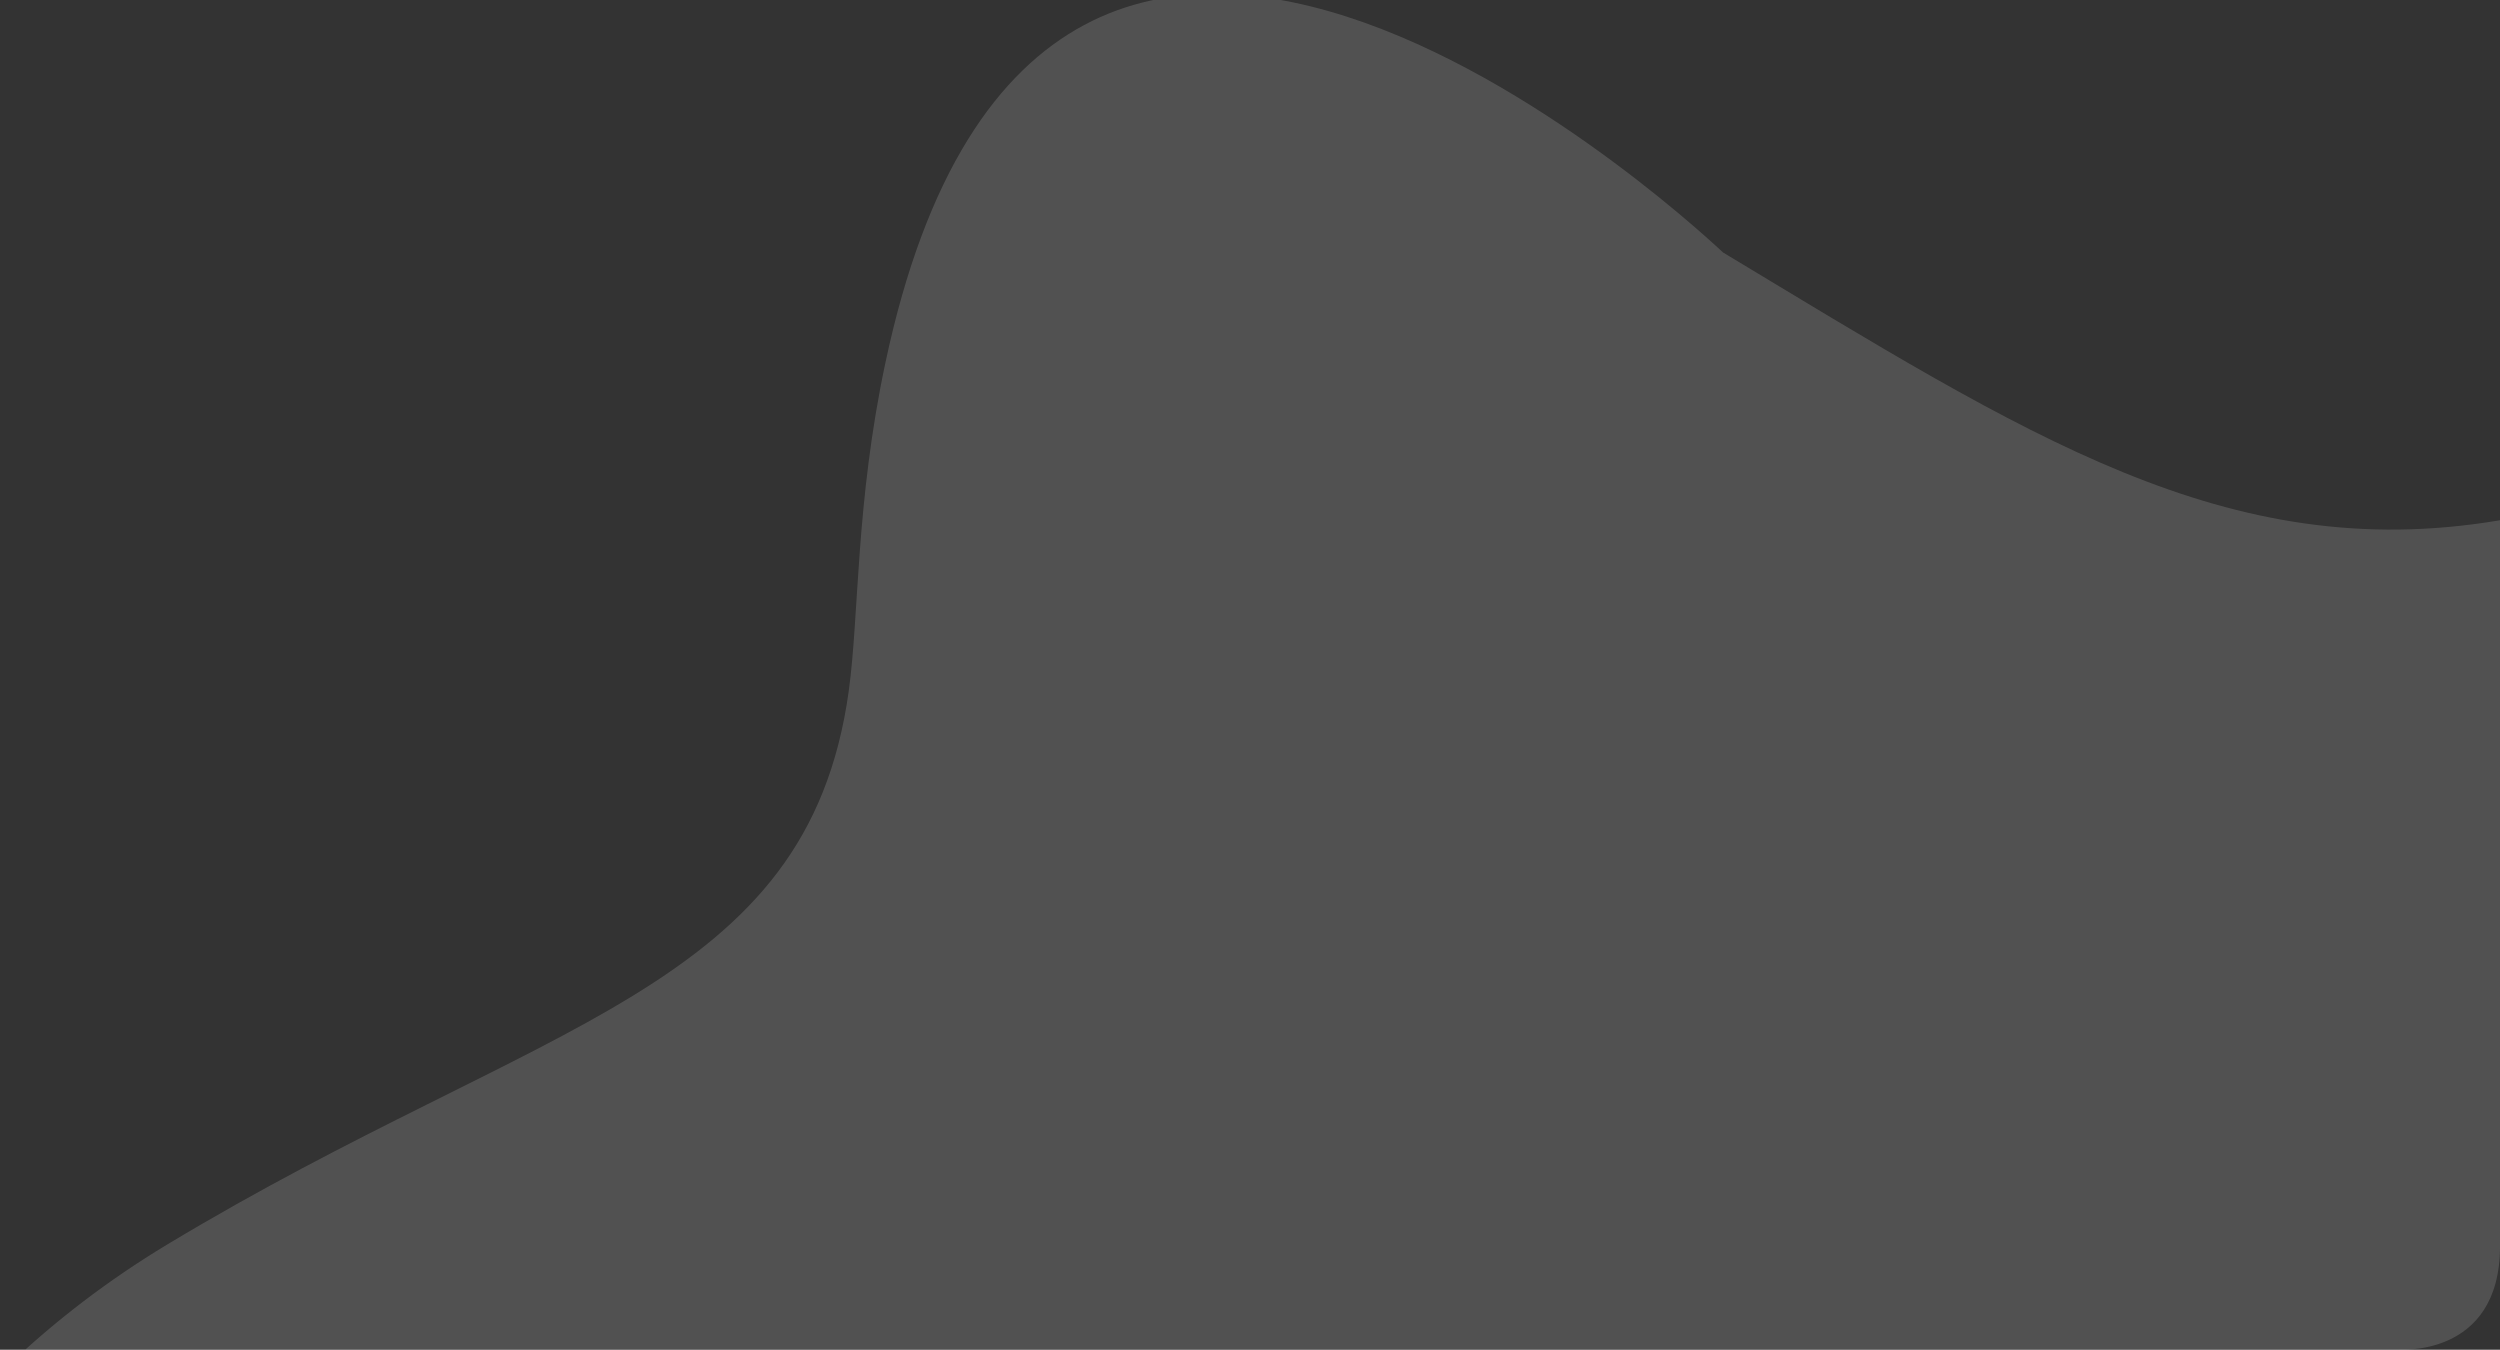 <svg xmlns="http://www.w3.org/2000/svg" xmlns:xlink="http://www.w3.org/1999/xlink" width="515.792" height="278.469" viewBox="0 0 515.792 278.469">
  <rect x="0" y="0" width="515.792" height="278.469" fill="#333333" stroke="none"/>
  <defs>
    <clipPath id="clip-path">
      <path id="Path_347" data-name="Path 347" d="M1028.671,3882.456h494.485s21.308,1.973,21.308-21.308v-257.12H1112.572Z" fill="none" stroke="#707070" stroke-width="1"/>
    </clipPath>
  </defs>
  <g id="banner-bg2" transform="translate(-1028.671 -3604.029)" clip-path="url(#clip-path)">
    <path id="Path_291" data-name="Path 291" d="M1246.886,496.244c10.82-57.142-23.679-112.336-71.373-140.972-53.942-32.391-100.428-45.514-111.673-108.829-3.637-20.471-9.626-49.364-19.031-68.061-34.576-68.731-114.856-48.305-175.129-46.857C813.1,132.88,776.233,100.768,719.222,54.5c-.359-.292-119.558-151.993-174.306-1.548-10.147,27.882-12.579,50.751-16.923,66.037-17.087,60.139-71.968,58.1-155.083,93.489-105.19,44.8-139.14,167.391-26.317,208.407,43.358,15.767,80.871,18,122.459,38.4,84.98,41.676,76.32,127.247,150.072,164.145,26.413,16.426,66.119,20.185,93.131,15.862,104.009-16.647,144.454-57.766,219.665-35.226,25.557,7.657,57.4,22.278,95.456,28.189C1125.413,647.486,1229.864,586.127,1246.886,496.244Z" transform="translate(664.368 3702.254) rotate(-8)" fill="#fff" opacity="0.15" style="mix-blend-mode: overlay;isolation: isolate"/>
  </g>
</svg>
